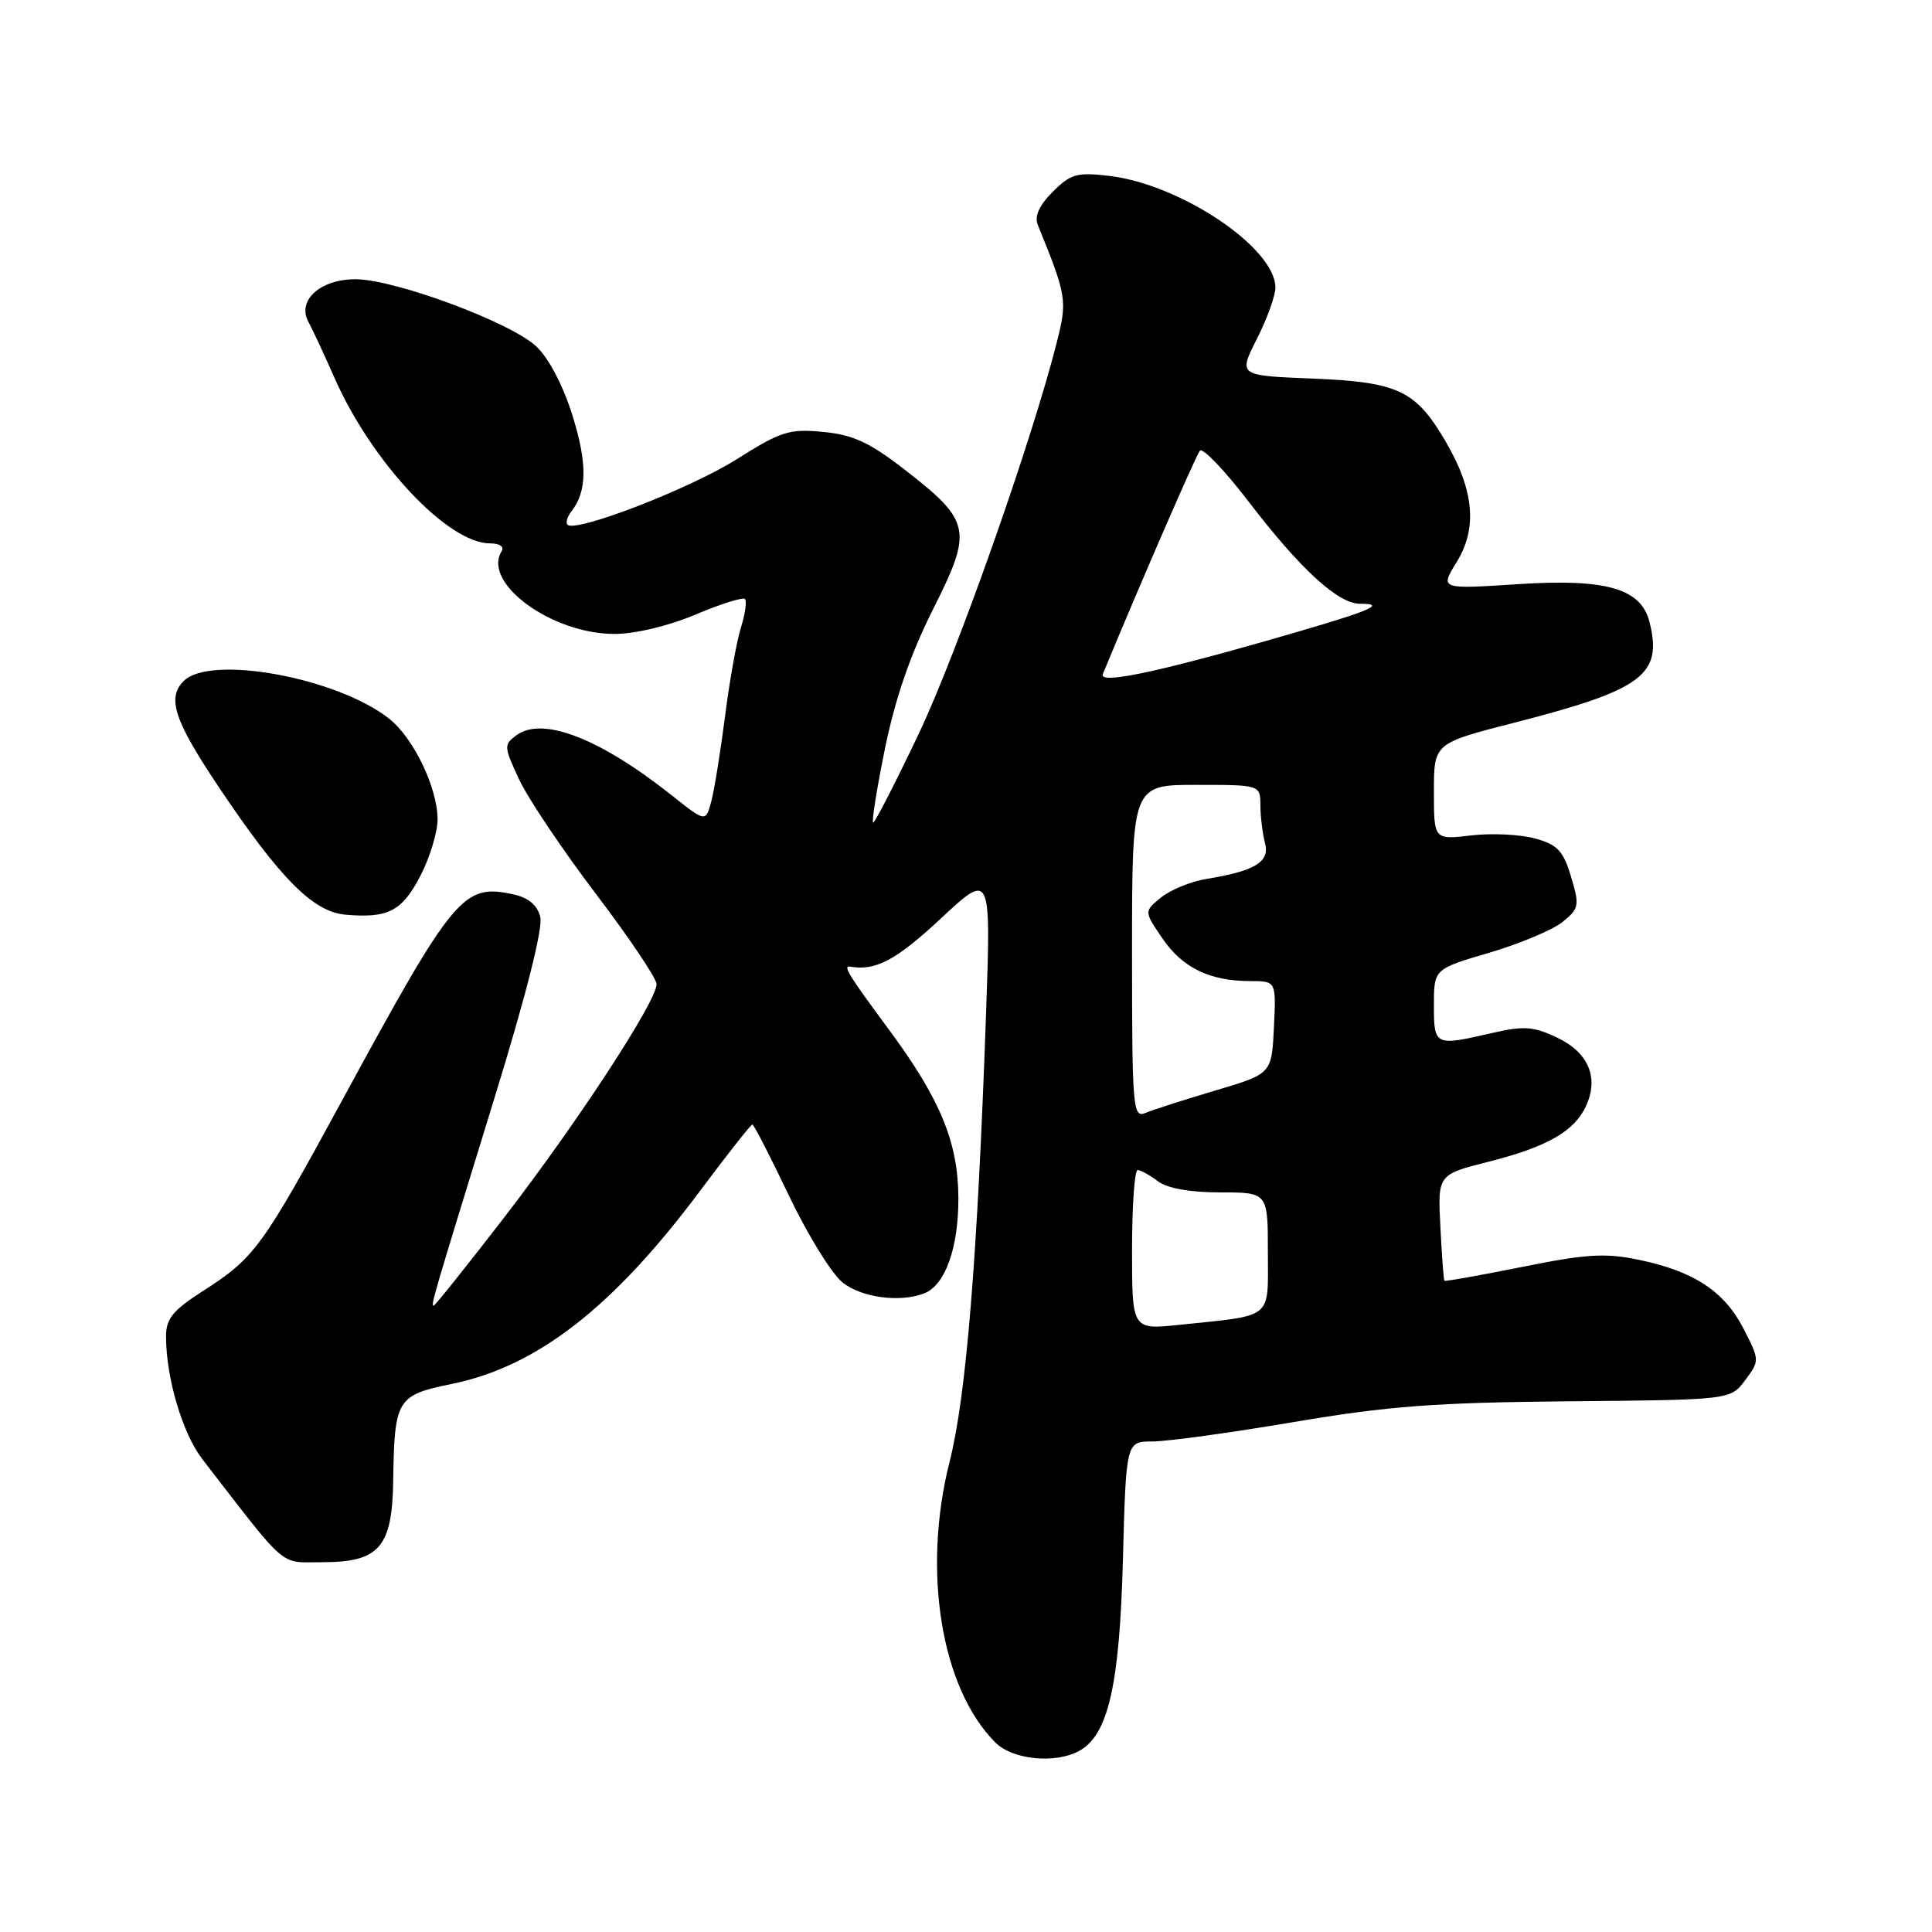 <?xml version="1.0" encoding="UTF-8" standalone="no"?>
<!DOCTYPE svg PUBLIC "-//W3C//DTD SVG 1.1//EN" "http://www.w3.org/Graphics/SVG/1.1/DTD/svg11.dtd" >
<svg xmlns="http://www.w3.org/2000/svg" xmlns:xlink="http://www.w3.org/1999/xlink" version="1.1" viewBox="0 0 256 256">
 <g >
 <path fill="currentColor"
d=" M 142.95 232.03 C 146.83 229.95 148.34 223.41 148.79 206.75 C 149.21 191.00 149.21 191.00 152.72 191.00 C 154.65 191.00 163.04 189.85 171.36 188.44 C 183.91 186.31 190.16 185.84 207.89 185.68 C 229.29 185.49 229.29 185.49 231.24 182.89 C 233.17 180.29 233.17 180.25 231.05 176.10 C 228.51 171.12 224.46 168.45 217.20 166.94 C 212.69 166.00 210.22 166.15 201.71 167.87 C 196.13 168.99 191.49 169.82 191.39 169.70 C 191.29 169.59 191.05 166.38 190.86 162.57 C 190.50 155.64 190.50 155.64 197.26 153.93 C 205.03 151.96 208.64 149.89 210.17 146.52 C 211.88 142.78 210.47 139.45 206.33 137.49 C 203.19 136.00 201.92 135.91 197.75 136.87 C 190.09 138.64 190.00 138.59 190.00 133.20 C 190.00 128.40 190.00 128.40 197.34 126.24 C 201.37 125.05 205.74 123.22 207.04 122.17 C 209.25 120.38 209.32 120.00 208.17 116.17 C 207.14 112.73 206.38 111.92 203.39 111.10 C 201.43 110.56 197.62 110.38 194.92 110.70 C 190.00 111.28 190.00 111.28 190.00 104.89 C 190.00 98.49 190.00 98.49 200.62 95.77 C 217.67 91.40 220.33 89.43 218.57 82.42 C 217.45 77.98 212.85 76.65 201.19 77.40 C 190.79 78.08 190.79 78.08 193.02 74.47 C 195.79 69.98 195.33 64.94 191.55 58.49 C 187.58 51.71 185.26 50.62 173.88 50.16 C 164.08 49.77 164.08 49.77 166.54 44.92 C 167.89 42.25 169.00 39.19 169.00 38.11 C 169.00 32.86 156.48 24.44 147.00 23.31 C 142.70 22.80 141.87 23.04 139.49 25.42 C 137.70 27.21 137.05 28.65 137.51 29.79 C 141.34 39.21 141.43 39.79 140.07 45.21 C 136.80 58.24 126.82 86.53 121.73 97.25 C 118.65 103.71 115.94 109.00 115.70 109.00 C 115.47 109.00 116.16 104.61 117.25 99.25 C 118.61 92.57 120.62 86.73 123.65 80.70 C 128.93 70.19 128.70 69.08 119.77 62.15 C 115.21 58.62 113.02 57.61 109.07 57.23 C 104.57 56.80 103.49 57.14 97.57 60.88 C 91.46 64.74 76.28 70.61 75.20 69.53 C 74.93 69.27 75.16 68.47 75.71 67.77 C 77.80 65.11 77.84 61.42 75.86 55.07 C 74.62 51.10 72.73 47.47 71.06 45.90 C 67.69 42.72 52.30 37.00 47.10 37.00 C 42.42 37.00 39.32 39.82 40.87 42.65 C 41.42 43.67 42.96 46.98 44.29 50.00 C 49.23 61.23 59.33 72.00 64.93 72.00 C 66.21 72.00 66.85 72.44 66.46 73.06 C 63.87 77.25 73.09 84.00 81.42 84.00 C 84.15 84.00 88.56 82.95 92.14 81.44 C 95.48 80.03 98.44 79.10 98.71 79.37 C 98.98 79.64 98.74 81.36 98.17 83.18 C 97.60 85.01 96.65 90.33 96.06 95.00 C 95.46 99.67 94.64 104.73 94.24 106.23 C 93.50 108.95 93.50 108.95 89.00 105.38 C 79.50 97.84 71.90 94.89 68.45 97.41 C 66.73 98.67 66.75 98.93 68.82 103.35 C 70.02 105.89 74.60 112.70 79.00 118.50 C 83.40 124.29 87.00 129.65 87.00 130.41 C 87.00 132.68 76.53 148.71 66.86 161.25 C 61.88 167.71 57.65 173.00 57.47 173.00 C 57.06 173.00 57.21 172.49 65.46 145.68 C 69.69 131.97 71.96 122.99 71.59 121.51 C 71.20 119.93 70.02 118.94 68.02 118.51 C 61.39 117.05 60.17 118.51 45.50 145.50 C 34.70 165.37 33.75 166.67 26.81 171.12 C 22.91 173.62 22.00 174.75 22.00 177.06 C 22.00 182.58 24.18 189.94 26.82 193.36 C 38.28 208.17 36.91 207.00 42.71 207.00 C 50.25 207.00 51.97 205.03 52.10 196.25 C 52.26 185.38 52.57 184.87 59.86 183.38 C 71.15 181.08 81.22 173.25 92.73 157.84 C 96.36 152.98 99.49 149.00 99.69 149.00 C 99.89 149.00 102.07 153.25 104.55 158.45 C 107.03 163.65 110.23 168.82 111.66 169.95 C 114.21 171.95 119.23 172.62 122.46 171.38 C 125.23 170.31 127.00 165.41 126.99 158.80 C 126.98 151.42 124.62 145.68 117.84 136.50 C 112.35 129.08 111.63 127.91 112.68 128.09 C 116.02 128.67 118.77 127.21 124.62 121.75 C 131.32 115.50 131.32 115.50 130.65 134.50 C 129.52 166.68 128.03 184.98 125.84 193.63 C 122.16 208.14 124.69 223.69 131.90 230.90 C 134.16 233.16 139.76 233.74 142.95 232.03 Z  M 55.75 115.96 C 56.99 113.55 57.99 110.21 57.98 108.54 C 57.95 104.32 54.78 97.76 51.54 95.21 C 44.63 89.78 27.86 86.71 24.34 90.24 C 22.10 92.47 23.09 95.47 28.91 104.17 C 37.09 116.40 41.48 120.83 45.78 121.20 C 51.47 121.70 53.30 120.73 55.75 115.96 Z  M 150.00 165.60 C 150.00 159.77 150.34 155.01 150.75 155.03 C 151.16 155.05 152.37 155.72 153.44 156.53 C 154.67 157.46 157.69 158.00 161.69 158.00 C 168.00 158.00 168.00 158.00 168.00 165.92 C 168.00 174.95 168.88 174.23 156.25 175.55 C 150.00 176.20 150.00 176.20 150.00 165.60 Z  M 150.00 126.11 C 150.00 104.00 150.00 104.00 158.50 104.00 C 167.00 104.00 167.00 104.00 167.01 106.75 C 167.02 108.26 167.30 110.50 167.62 111.72 C 168.29 114.21 166.30 115.42 159.82 116.47 C 157.80 116.80 155.12 117.90 153.86 118.91 C 151.58 120.76 151.58 120.76 154.04 124.36 C 156.69 128.25 160.31 130.00 165.70 130.00 C 169.10 130.00 169.10 130.00 168.80 136.15 C 168.50 142.29 168.50 142.29 161.00 144.51 C 156.88 145.74 152.71 147.07 151.75 147.48 C 150.11 148.17 150.00 146.78 150.00 126.11 Z  M 146.13 89.32 C 150.99 77.55 158.48 60.31 158.99 59.72 C 159.37 59.28 162.26 62.31 165.42 66.43 C 172.28 75.40 177.30 80.00 180.20 80.00 C 184.02 80.00 181.49 81.00 167.78 84.92 C 152.75 89.21 145.57 90.67 146.13 89.32 Z "/>
</g>
</svg>